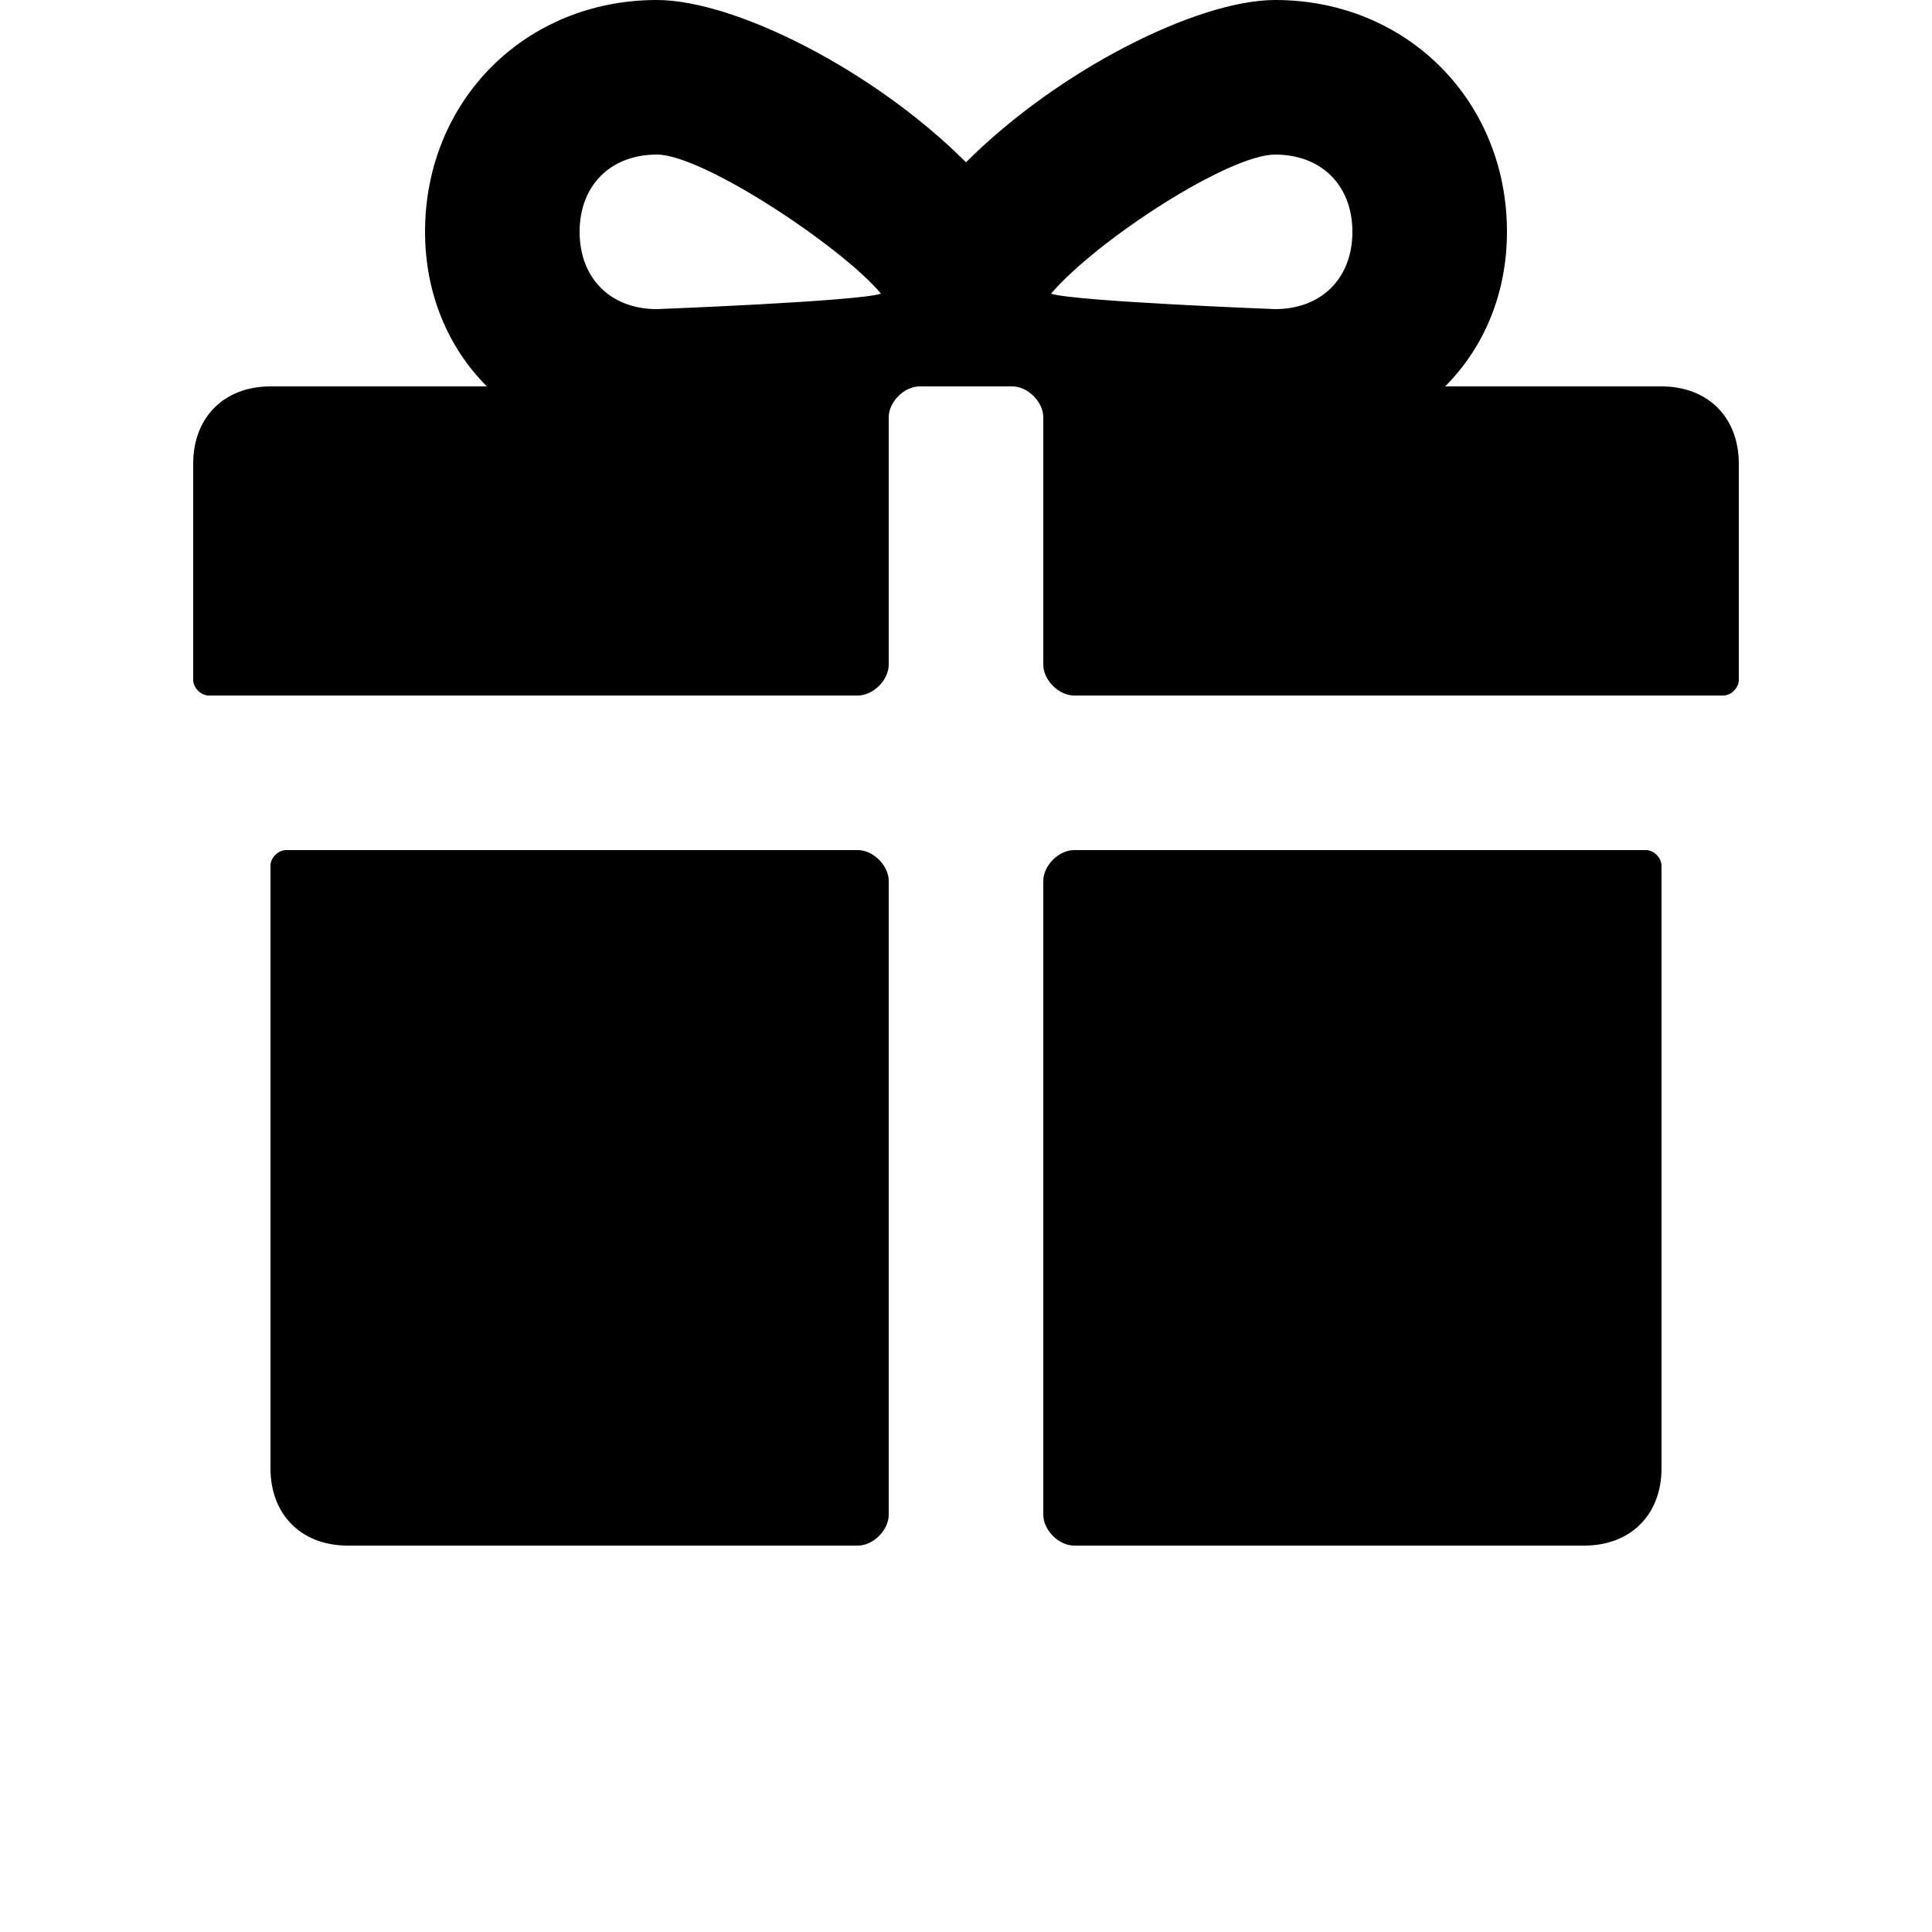 <!-- Generated by IcoMoon.io -->
<svg version="1.1" xmlns="http://www.w3.org/2000/svg" width="1024" height="1024" viewBox="0 0 1024 1024">
<title></title>
<g id="icomoon-ignore">
</g>
<path d="M880.64 204.8h-114.688c20.48-20.48 32.768-49.152 32.768-81.92 0-69.632-53.248-122.88-122.88-122.88-40.96 0-114.688 36.864-163.84 86.016-49.152-49.152-122.88-86.016-163.84-86.016-69.632 0-122.88 53.248-122.88 122.88 0 32.768 12.288 61.44 32.768 81.92h-114.688c-24.576 0-40.96 16.384-40.96 40.96v114.688c0 4.096 4.096 8.192 8.192 8.192h344.064c8.192 0 16.384-8.192 16.384-16.384v-131.072c0-8.192 8.192-16.384 16.384-16.384h49.152c8.192 0 16.384 8.192 16.384 16.384v131.072c0 8.192 8.192 16.384 16.384 16.384h344.064c4.096 0 8.192-4.096 8.192-8.192v-114.688c0-24.576-16.384-40.96-40.96-40.96zM348.16 163.84c-24.576 0-40.96-16.384-40.96-40.96s16.384-40.96 40.96-40.96c24.576 0 98.304 49.152 118.784 73.728-12.288 4.096-118.784 8.192-118.784 8.192zM675.84 163.84c0 0-106.496-4.096-118.784-8.192 24.576-28.672 94.208-73.728 118.784-73.728s40.96 16.384 40.96 40.96c0 24.576-16.384 40.96-40.96 40.96z"></path>
<path d="M454.656 450.56h-303.104c-4.096 0-8.192 4.096-8.192 8.192v319.488c0 24.576 16.384 40.96 40.96 40.96h270.336c8.192 0 16.384-8.192 16.384-16.384v-335.872c0-8.192-8.192-16.384-16.384-16.384z"></path>
<path d="M872.448 450.56h-303.104c-8.192 0-16.384 8.192-16.384 16.384v335.872c0 8.192 8.192 16.384 16.384 16.384h270.336c24.576 0 40.96-16.384 40.96-40.96v-319.488c0-4.096-4.096-8.192-8.192-8.192z"></path>
</svg>
